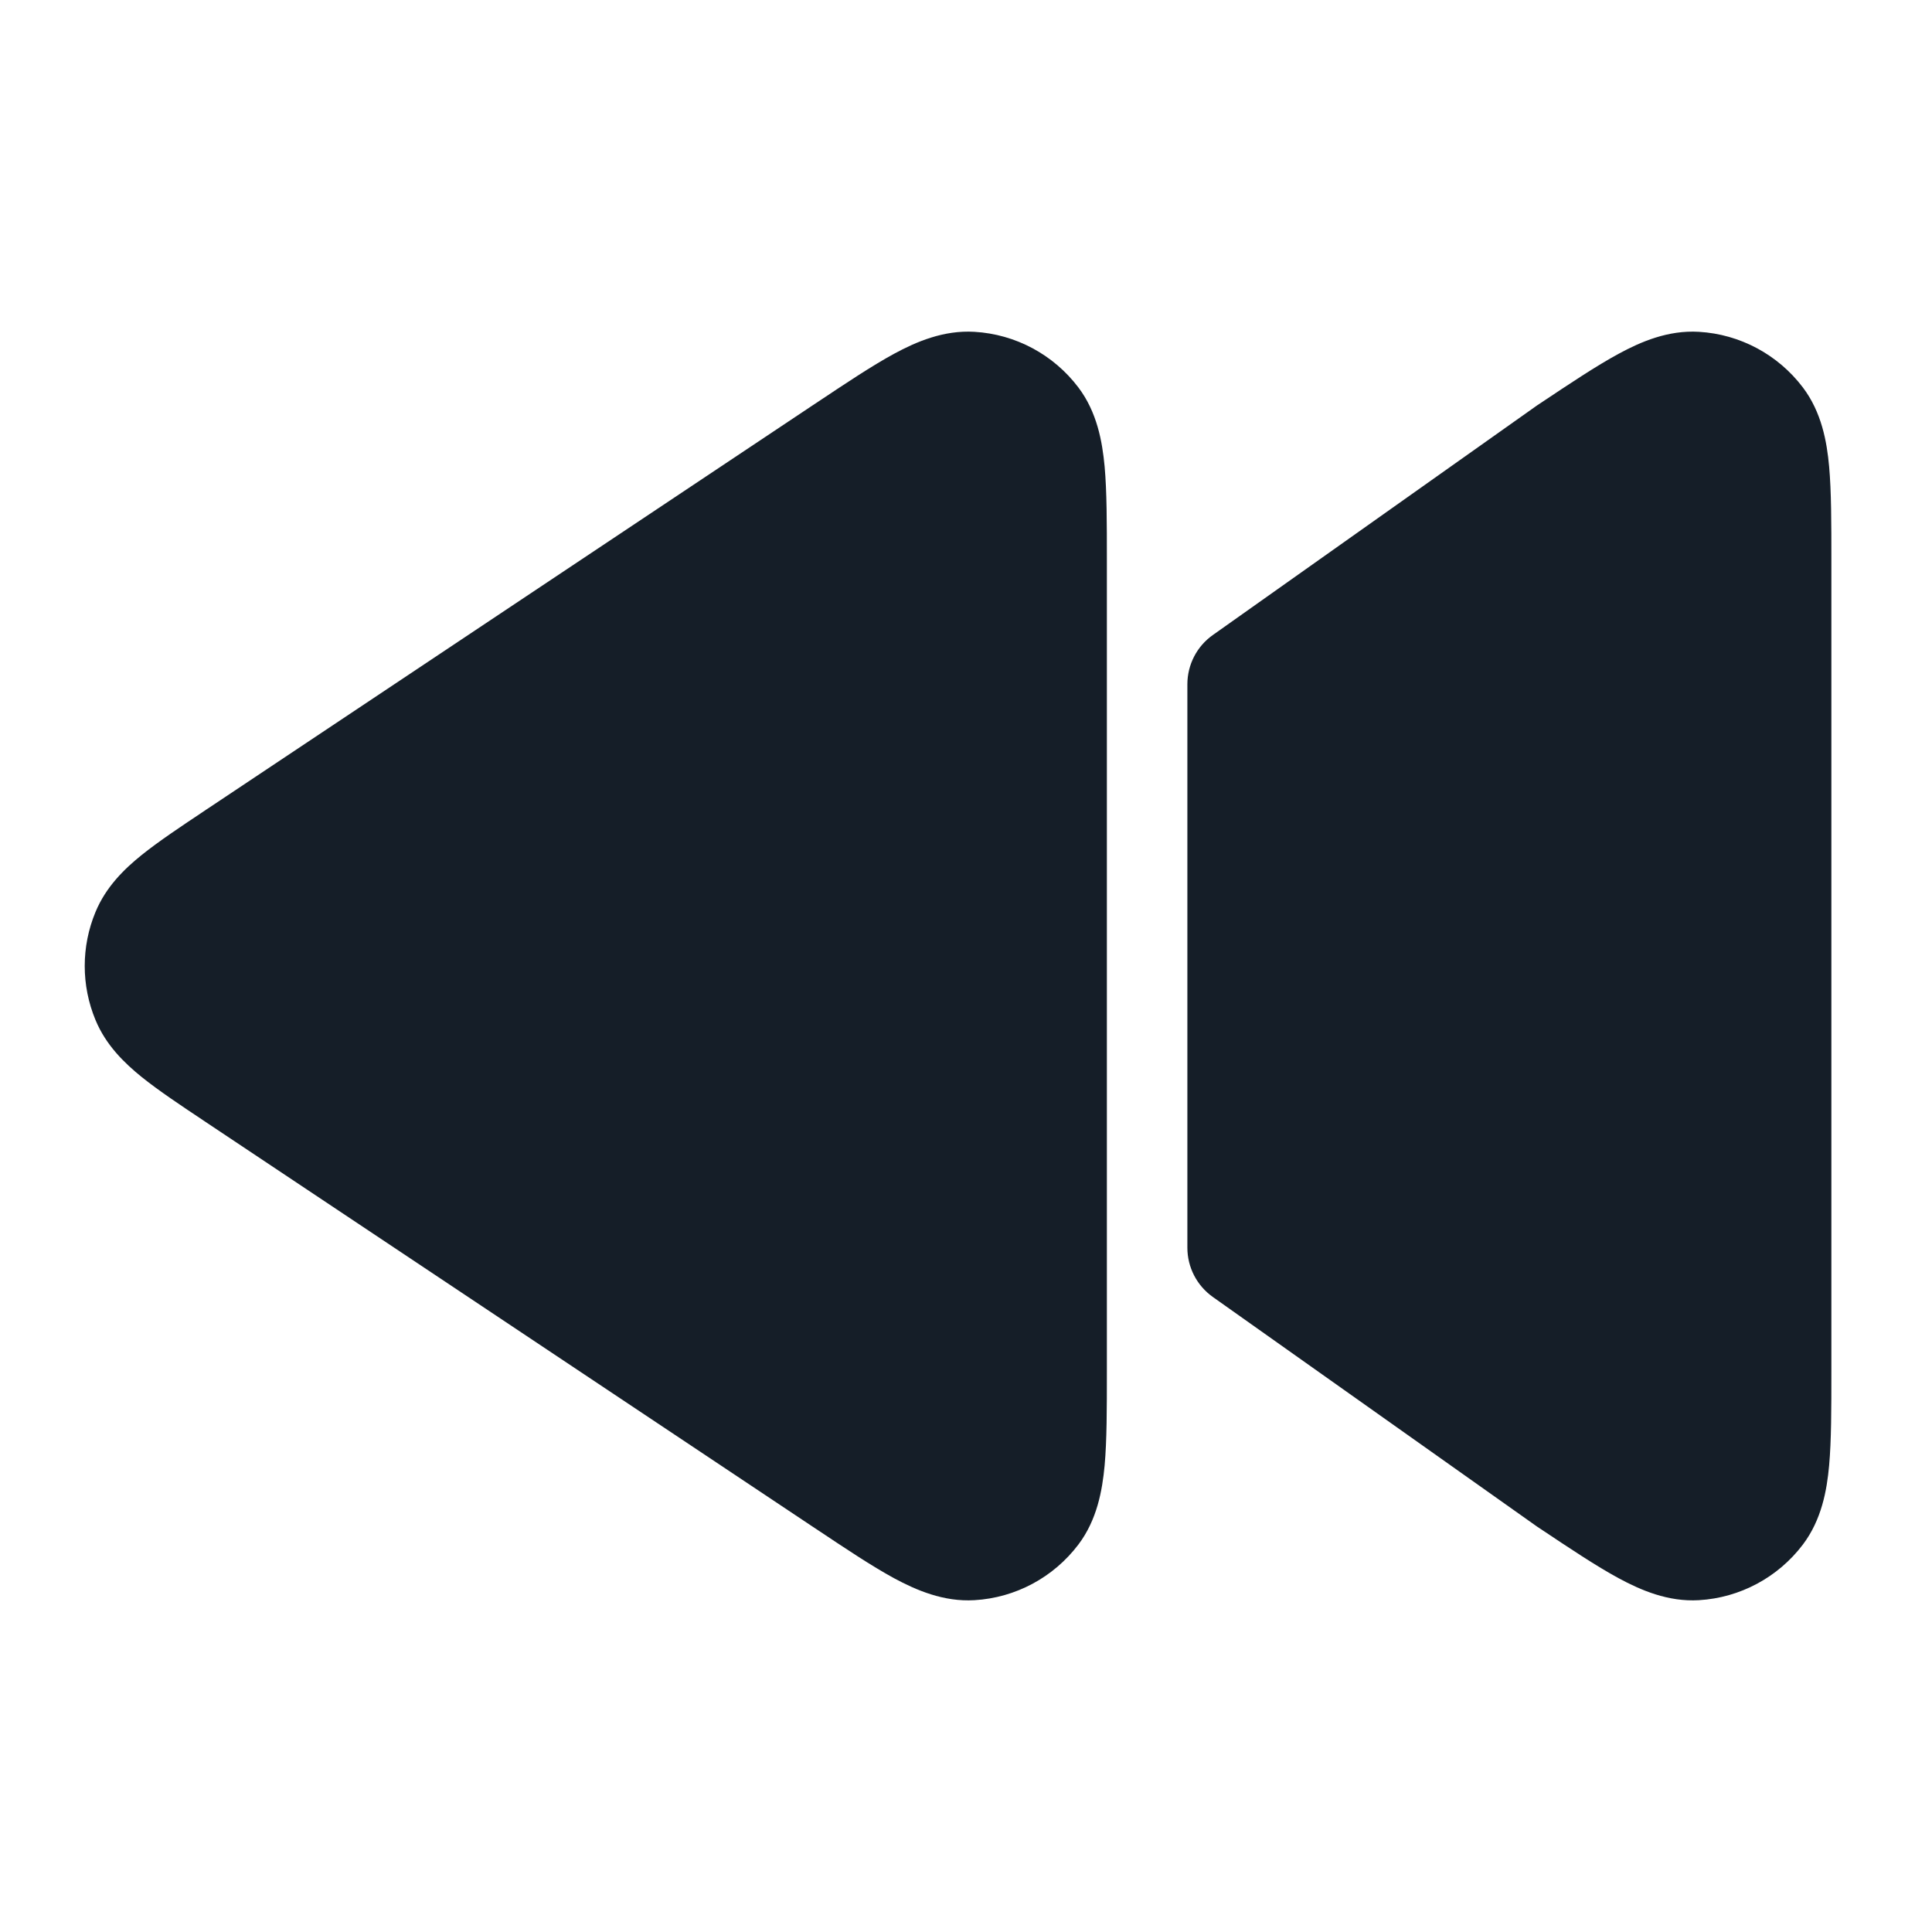 <svg xmlns="http://www.w3.org/2000/svg" viewBox="0 0 24 24">
  <defs/>
  <path fill="#151E28" d="M11.106,4.395 C11.381,4.246 11.721,4.099 12.105,4.122 C12.616,4.152 13.087,4.405 13.396,4.813 C13.628,5.12 13.693,5.484 13.722,5.795 C13.75,6.106 13.75,6.499 13.75,6.955 L13.75,17.045 C13.75,17.501 13.75,17.894 13.722,18.205 C13.693,18.516 13.628,18.88 13.396,19.187 C13.087,19.595 12.616,19.848 12.105,19.878 C11.721,19.901 11.381,19.753 11.106,19.605 C10.832,19.456 10.505,19.238 10.126,18.985 L10.097,18.966 L2.581,13.955 L2.554,13.937 L2.554,13.937 C2.243,13.73 1.969,13.547 1.76,13.379 C1.545,13.205 1.316,12.984 1.186,12.67 C1.008,12.241 1.008,11.759 1.186,11.33 C1.316,11.016 1.545,10.794 1.76,10.621 C1.969,10.453 2.243,10.27 2.554,10.063 L2.554,10.062 L2.554,10.062 L2.581,10.045 L10.097,5.034 L10.126,5.015 C10.505,4.762 10.832,4.544 11.106,4.395 Z M20.107,4.395 C20.381,4.246 20.721,4.099 21.105,4.122 C21.615,4.152 22.087,4.405 22.396,4.813 C22.628,5.12 22.694,5.484 22.722,5.795 C22.75,6.106 22.75,6.499 22.75,6.955 L22.75,17.045 C22.75,17.501 22.75,17.894 22.722,18.205 C22.694,18.516 22.628,18.88 22.396,19.187 C22.087,19.595 21.615,19.848 21.105,19.878 C20.721,19.901 20.381,19.753 20.107,19.605 C19.832,19.456 19.505,19.238 19.126,18.985 L19.097,18.966 L19.08,18.954 L15.067,16.112 C14.868,15.971 14.75,15.743 14.75,15.5 L14.75,8.5 C14.75,8.257 14.868,8.028 15.067,7.888 L19.08,5.046 L19.097,5.034 L19.126,5.015 C19.505,4.762 19.832,4.544 20.107,4.395 Z"/>
</svg>

